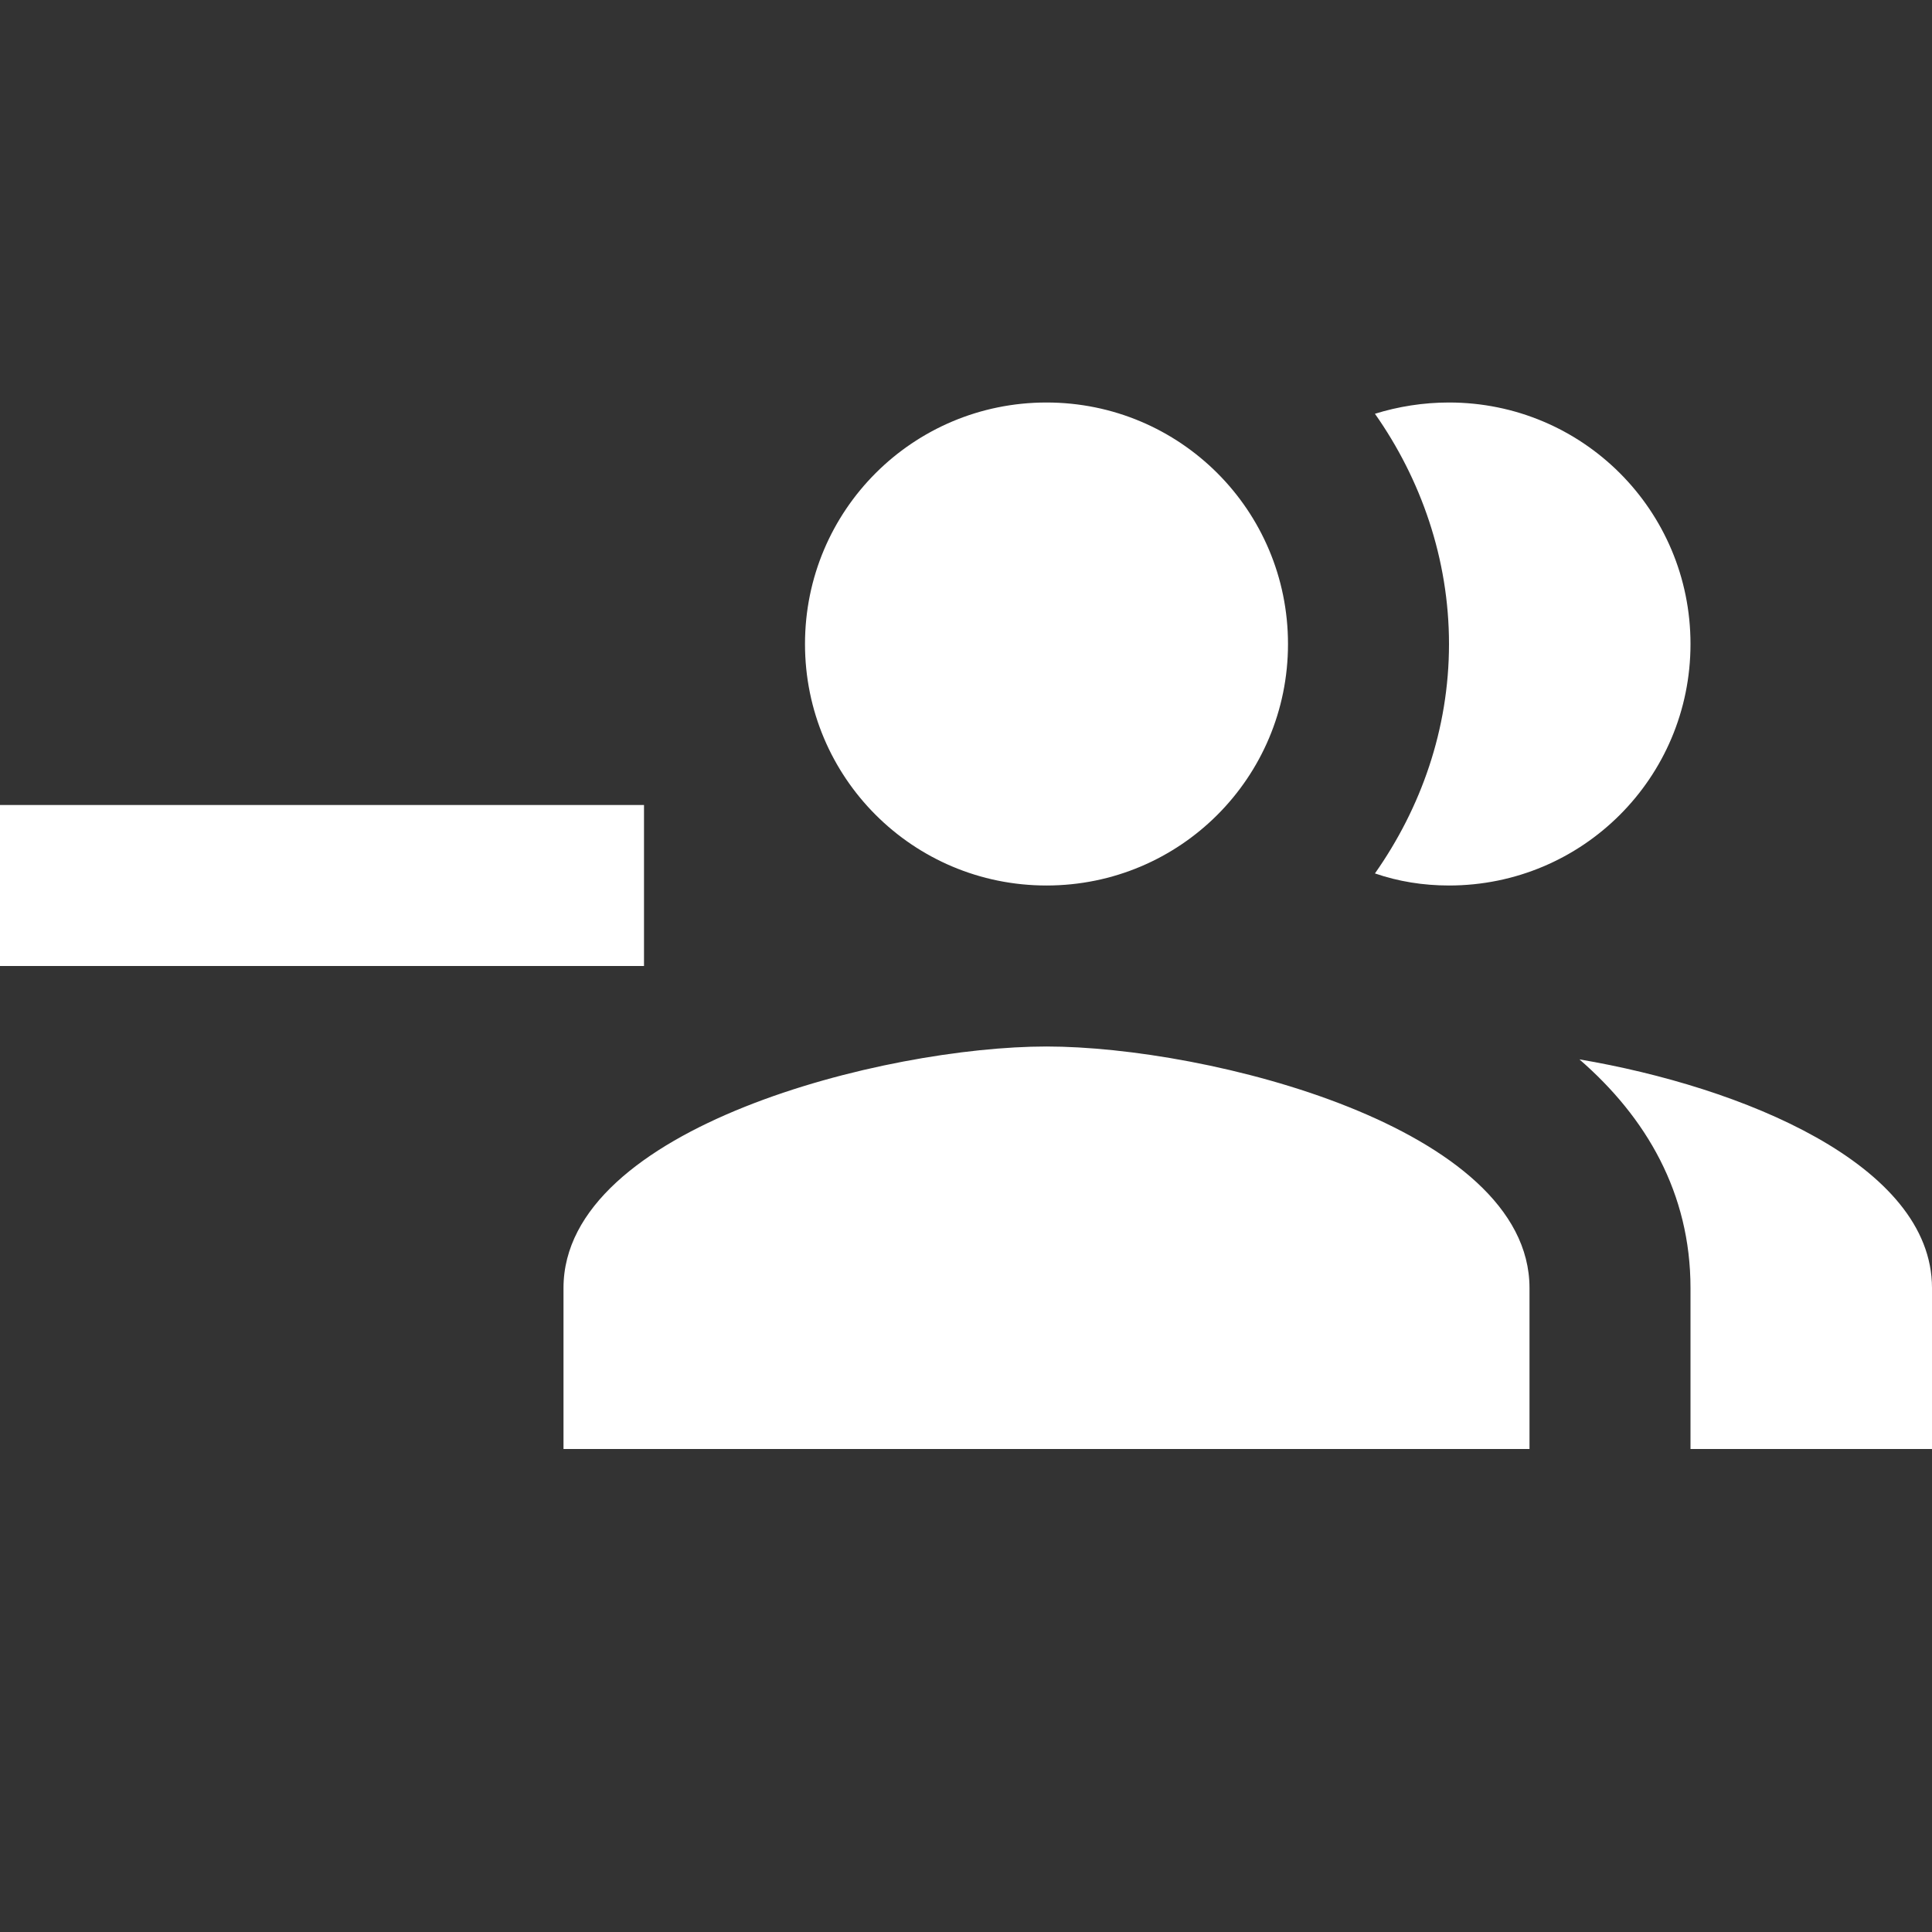 <?xml version="1.0" encoding="UTF-8"?><!DOCTYPE svg PUBLIC "-//W3C//DTD SVG 1.1//EN" "http://www.w3.org/Graphics/SVG/1.1/DTD/svg11.dtd"><svg xmlns="http://www.w3.org/2000/svg" xmlns:xlink="http://www.w3.org/1999/xlink" version="1.1" width="512" height="512" viewBox="0 0 512 512"><rect x="0" y="0" width="512" height="512" fill="#333333" stroke="none"/>    <path fill="#ffffff" transform="scale(1, -1) translate(0, -448)" glyph-name="account-multiple-minus" unicode="&#xF5D3;" horiz-adv-x="512" d=" M277.333 170.667C234.667 170.667 149.333 149.333 149.333 106.667V64H405.333V106.667C405.333 149.333 320 170.667 277.333 170.667M418.56 167.253C436.267 151.893 448 131.84 448 106.667V64H512V106.667C512 139.52 461.44 160 418.56 167.253M277.333 213.333C312.747 213.333 341.333 241.92 341.333 277.333S312.747 341.333 277.333 341.333S213.333 312.747 213.333 277.333S241.92 213.333 277.333 213.333M384 213.333C419.413 213.333 448 241.92 448 277.333S419.413 341.333 384 341.333C377.173 341.333 370.56 340.267 364.373 338.347C376.533 321.067 384 299.947 384 277.333C384 254.72 376.533 233.813 364.373 216.533C370.56 214.4 377.173 213.333 384 213.333M170.667 234.667H0V192H170.667V234.667z" /></svg>